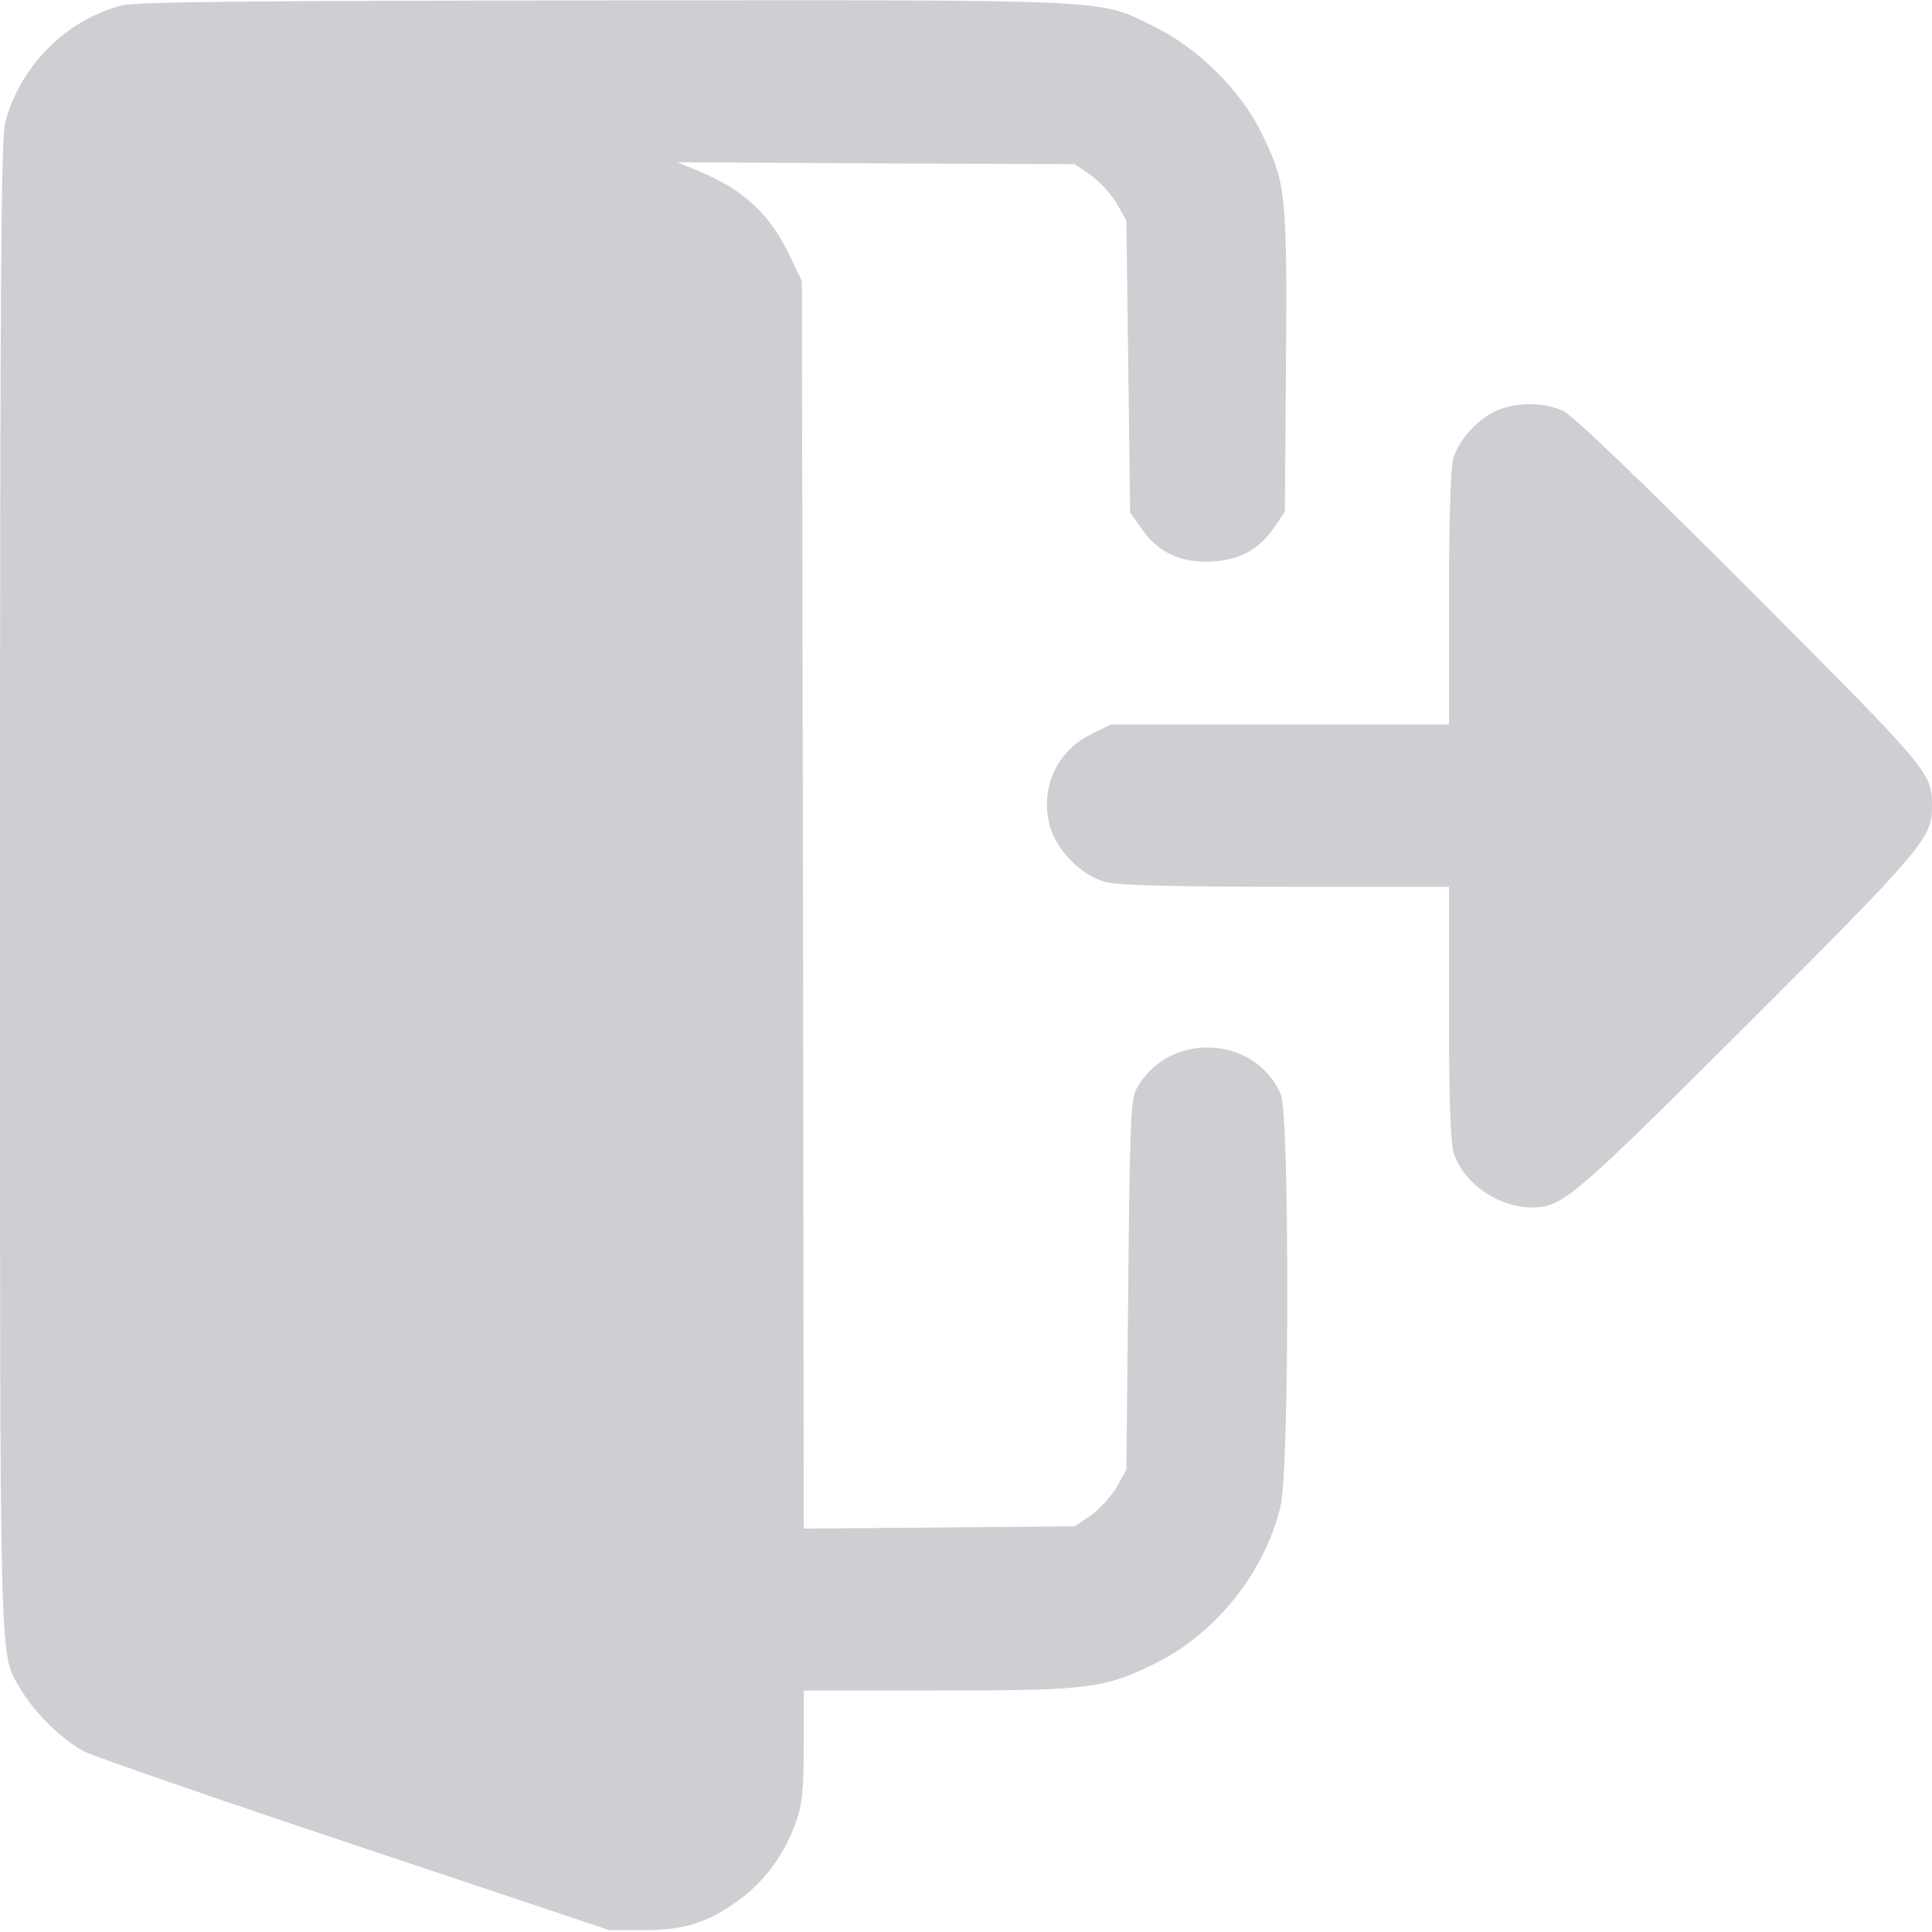 <svg width="25" height="25" viewBox="0 0 25 25" fill="none" xmlns="http://www.w3.org/2000/svg">
<g clip-path="url(#clip0_112_223)">
<path d="M1.587 0.068C0.864 0.249 0.264 0.845 0.068 1.582C0.015 1.787 -1.00891e-06 3.457 -1.00891e-06 11.45C-1.00891e-06 21.982 -0.015 21.367 0.278 21.875C0.459 22.178 0.82 22.529 1.104 22.671C1.235 22.734 2.812 23.281 4.614 23.882L7.886 24.976H8.325C8.862 24.976 9.165 24.878 9.57 24.58C9.897 24.341 10.161 23.98 10.303 23.569C10.381 23.345 10.4 23.169 10.4 22.583V21.875H12.124C14.087 21.875 14.282 21.851 14.941 21.528C15.732 21.143 16.372 20.337 16.572 19.482C16.685 19.009 16.685 14.438 16.577 14.17C16.25 13.389 15.117 13.34 14.707 14.087C14.634 14.214 14.619 14.521 14.6 16.626L14.575 19.019L14.453 19.238C14.385 19.355 14.233 19.521 14.121 19.605L13.906 19.751L12.153 19.766L10.4 19.78L10.391 11.709L10.376 3.638L10.22 3.311C9.966 2.773 9.624 2.456 9.038 2.212L8.765 2.1L11.338 2.114L13.906 2.124L14.121 2.271C14.233 2.354 14.385 2.52 14.453 2.637L14.575 2.856L14.6 4.746L14.624 6.631L14.771 6.841C14.99 7.153 15.278 7.285 15.679 7.266C16.05 7.246 16.299 7.109 16.504 6.802L16.626 6.621L16.641 4.683C16.655 2.495 16.641 2.363 16.318 1.709C16.055 1.172 15.498 0.62 14.941 0.347C14.199 -0.015 14.546 0 7.837 0.005C3.232 0.01 1.772 0.024 1.587 0.068Z" fill="#CECFD2"/>
<path d="M19.36 5.317C19.111 5.43 18.867 5.703 18.804 5.942C18.77 6.055 18.75 6.768 18.75 7.749V9.375H16.562H14.375L14.116 9.502C13.677 9.722 13.462 10.185 13.579 10.664C13.657 10.991 13.994 11.338 14.316 11.416C14.473 11.455 15.2 11.475 16.645 11.475H18.75V13.091C18.75 14.233 18.77 14.771 18.809 14.912C18.931 15.308 19.385 15.625 19.829 15.625C20.22 15.62 20.352 15.508 22.598 13.267C24.849 11.021 25 10.84 25 10.459C25 9.995 25.029 10.029 22.661 7.651C21.191 6.182 20.366 5.386 20.234 5.322C19.985 5.2 19.619 5.2 19.36 5.317Z" fill="#CECFD2"/>
</g>
<defs>
<clipPath id="clip0_112_223">
<rect width="25" height="25" fill="white"/>
</clipPath>
</defs>
</svg>
